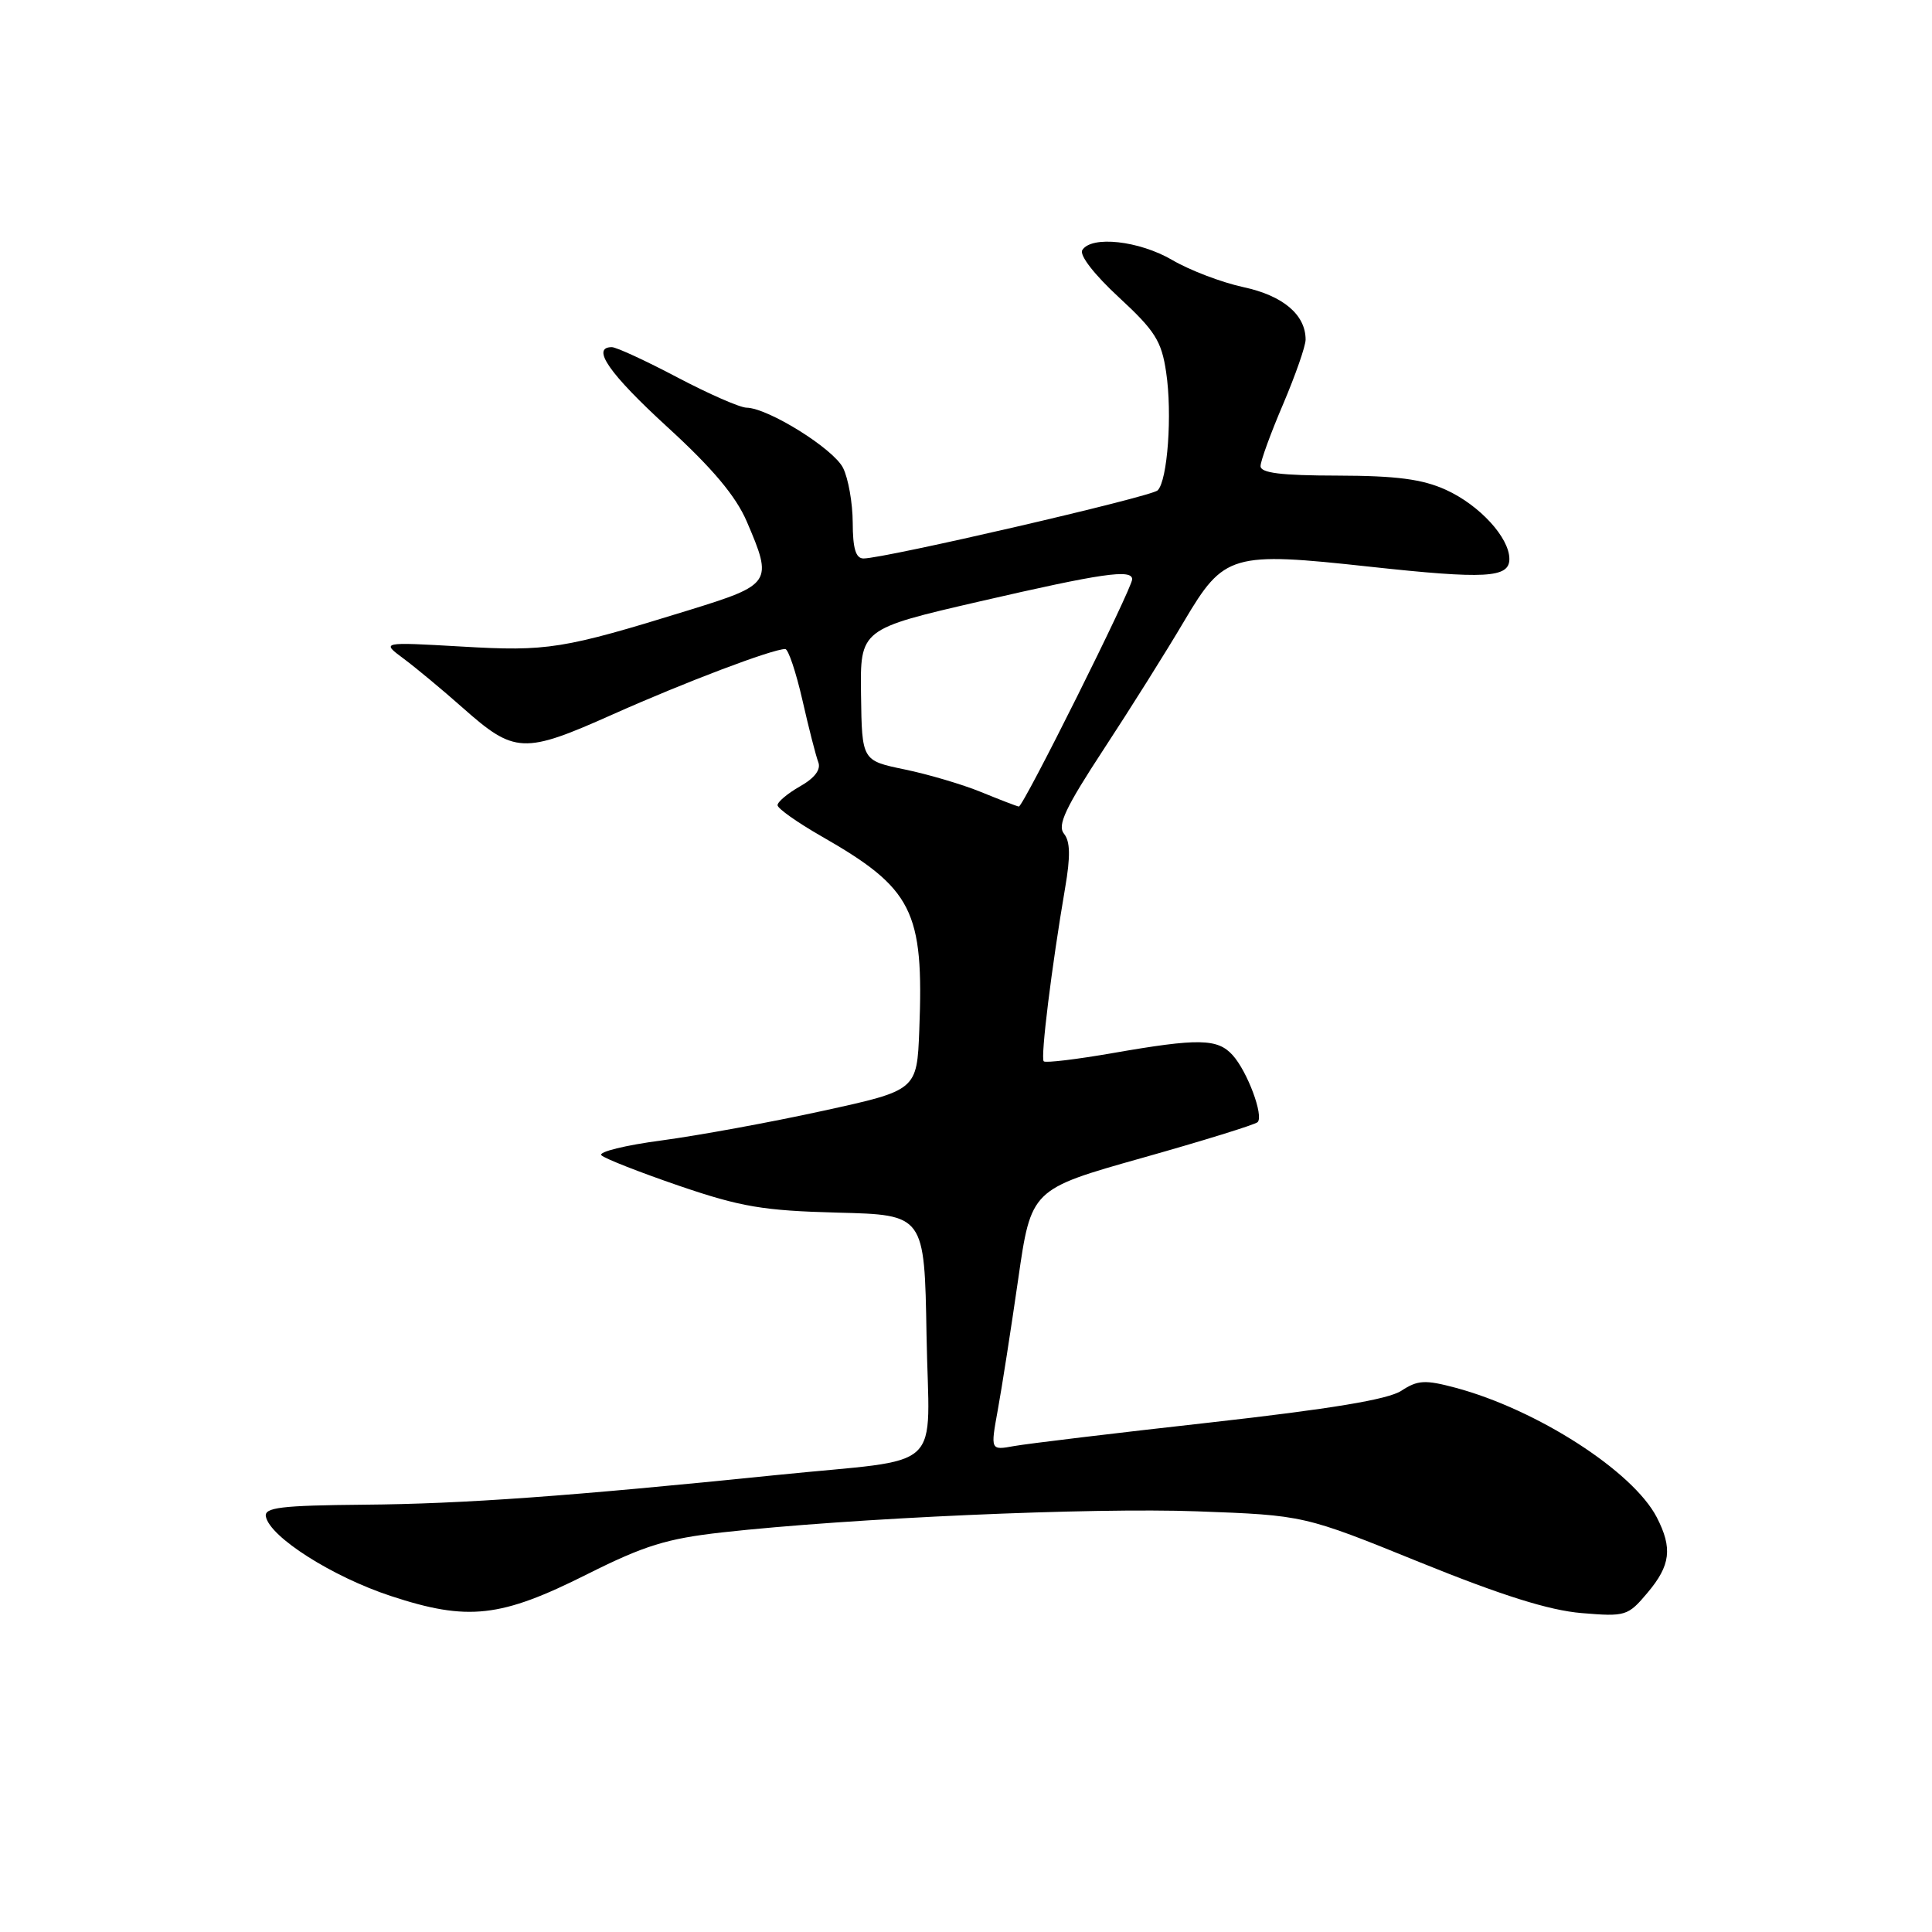 <?xml version="1.0" encoding="UTF-8" standalone="no"?>
<!DOCTYPE svg PUBLIC "-//W3C//DTD SVG 1.1//EN" "http://www.w3.org/Graphics/SVG/1.1/DTD/svg11.dtd" >
<svg xmlns="http://www.w3.org/2000/svg" xmlns:xlink="http://www.w3.org/1999/xlink" version="1.1" viewBox="0 0 256 256">
 <g >
 <path fill="currentColor"
d=" M 77.85 208.57 C 85.39 204.79 88.37 203.87 95.70 203.05 C 112.77 201.15 144.67 199.74 158.64 200.26 C 172.79 200.78 172.79 200.78 188.14 207.01 C 199.02 211.42 205.27 213.38 209.56 213.74 C 215.41 214.23 215.71 214.13 218.31 211.04 C 221.36 207.42 221.64 205.14 219.53 201.05 C 216.37 194.95 203.66 186.77 192.85 183.88 C 188.83 182.81 187.86 182.86 185.69 184.28 C 183.93 185.44 176.35 186.69 160.34 188.49 C 147.78 189.89 136.09 191.30 134.37 191.61 C 131.24 192.18 131.24 192.18 132.21 186.84 C 132.75 183.90 133.96 176.12 134.91 169.54 C 136.63 157.58 136.63 157.58 151.34 153.43 C 159.43 151.15 166.31 149.02 166.64 148.69 C 167.48 147.86 165.29 141.98 163.33 139.81 C 161.33 137.60 158.80 137.56 147.49 139.53 C 142.67 140.37 138.53 140.87 138.30 140.63 C 137.85 140.19 139.36 128.02 141.13 117.68 C 141.86 113.45 141.81 111.48 140.98 110.47 C 140.07 109.37 141.17 107.03 146.24 99.29 C 149.77 93.91 154.58 86.25 156.92 82.28 C 162.19 73.38 163.17 73.09 181.50 75.09 C 196.85 76.76 200.00 76.58 200.00 74.07 C 200.00 71.24 196.04 66.92 191.58 64.90 C 188.47 63.49 185.06 63.04 177.25 63.02 C 169.71 63.01 167.01 62.67 167.03 61.75 C 167.04 61.06 168.39 57.36 170.03 53.53 C 171.66 49.69 173.00 45.86 173.00 45.00 C 173.00 41.70 170.00 39.17 164.77 38.05 C 161.90 37.43 157.66 35.82 155.34 34.46 C 150.95 31.89 144.62 31.19 143.41 33.14 C 143.00 33.81 145.00 36.39 148.26 39.40 C 153.04 43.82 153.91 45.18 154.52 49.32 C 155.35 54.82 154.71 63.71 153.39 64.98 C 152.52 65.83 117.21 74.00 114.42 74.00 C 113.39 74.00 113.00 72.68 112.99 69.25 C 112.98 66.64 112.40 63.38 111.71 62.00 C 110.43 59.45 101.79 54.07 98.92 54.02 C 98.05 54.01 93.92 52.20 89.74 50.00 C 85.57 47.80 81.67 46.00 81.07 46.00 C 78.27 46.00 80.73 49.53 88.45 56.60 C 94.41 62.05 97.50 65.73 98.95 69.10 C 102.43 77.21 102.27 77.45 91.25 80.86 C 74.59 86.01 72.56 86.34 61.14 85.67 C 50.50 85.06 50.50 85.06 53.49 87.28 C 55.13 88.50 58.63 91.41 61.26 93.74 C 68.20 99.89 69.35 99.95 81.24 94.64 C 90.79 90.38 102.35 86.00 104.05 86.00 C 104.45 86.00 105.47 89.04 106.32 92.75 C 107.16 96.46 108.11 100.17 108.43 101.00 C 108.80 101.97 107.95 103.10 106.00 104.20 C 104.35 105.14 103.01 106.27 103.03 106.70 C 103.05 107.14 105.65 108.98 108.81 110.79 C 120.96 117.74 122.43 120.64 121.81 136.49 C 121.50 144.47 121.50 144.47 109.00 147.20 C 102.12 148.71 92.53 150.46 87.69 151.11 C 82.84 151.75 79.24 152.64 79.69 153.08 C 80.13 153.52 84.78 155.34 90.00 157.13 C 98.17 159.92 101.12 160.42 111.00 160.68 C 122.50 160.97 122.50 160.97 122.77 176.90 C 123.09 195.50 125.63 193.13 103.00 195.44 C 75.42 198.26 61.45 199.27 48.23 199.38 C 37.20 199.48 35.00 199.75 35.23 200.95 C 35.75 203.66 44.04 208.93 51.79 211.48 C 62.01 214.84 66.33 214.36 77.85 208.57 Z  M 130.00 104.95 C 127.53 103.94 122.96 102.59 119.85 101.95 C 114.21 100.78 114.21 100.78 114.09 92.06 C 113.97 83.35 113.97 83.35 129.91 79.67 C 146.01 75.96 149.99 75.38 150.02 76.75 C 150.04 77.92 135.56 106.96 135.00 106.87 C 134.72 106.83 132.47 105.96 130.00 104.95 Z "/>
</g>
</svg>